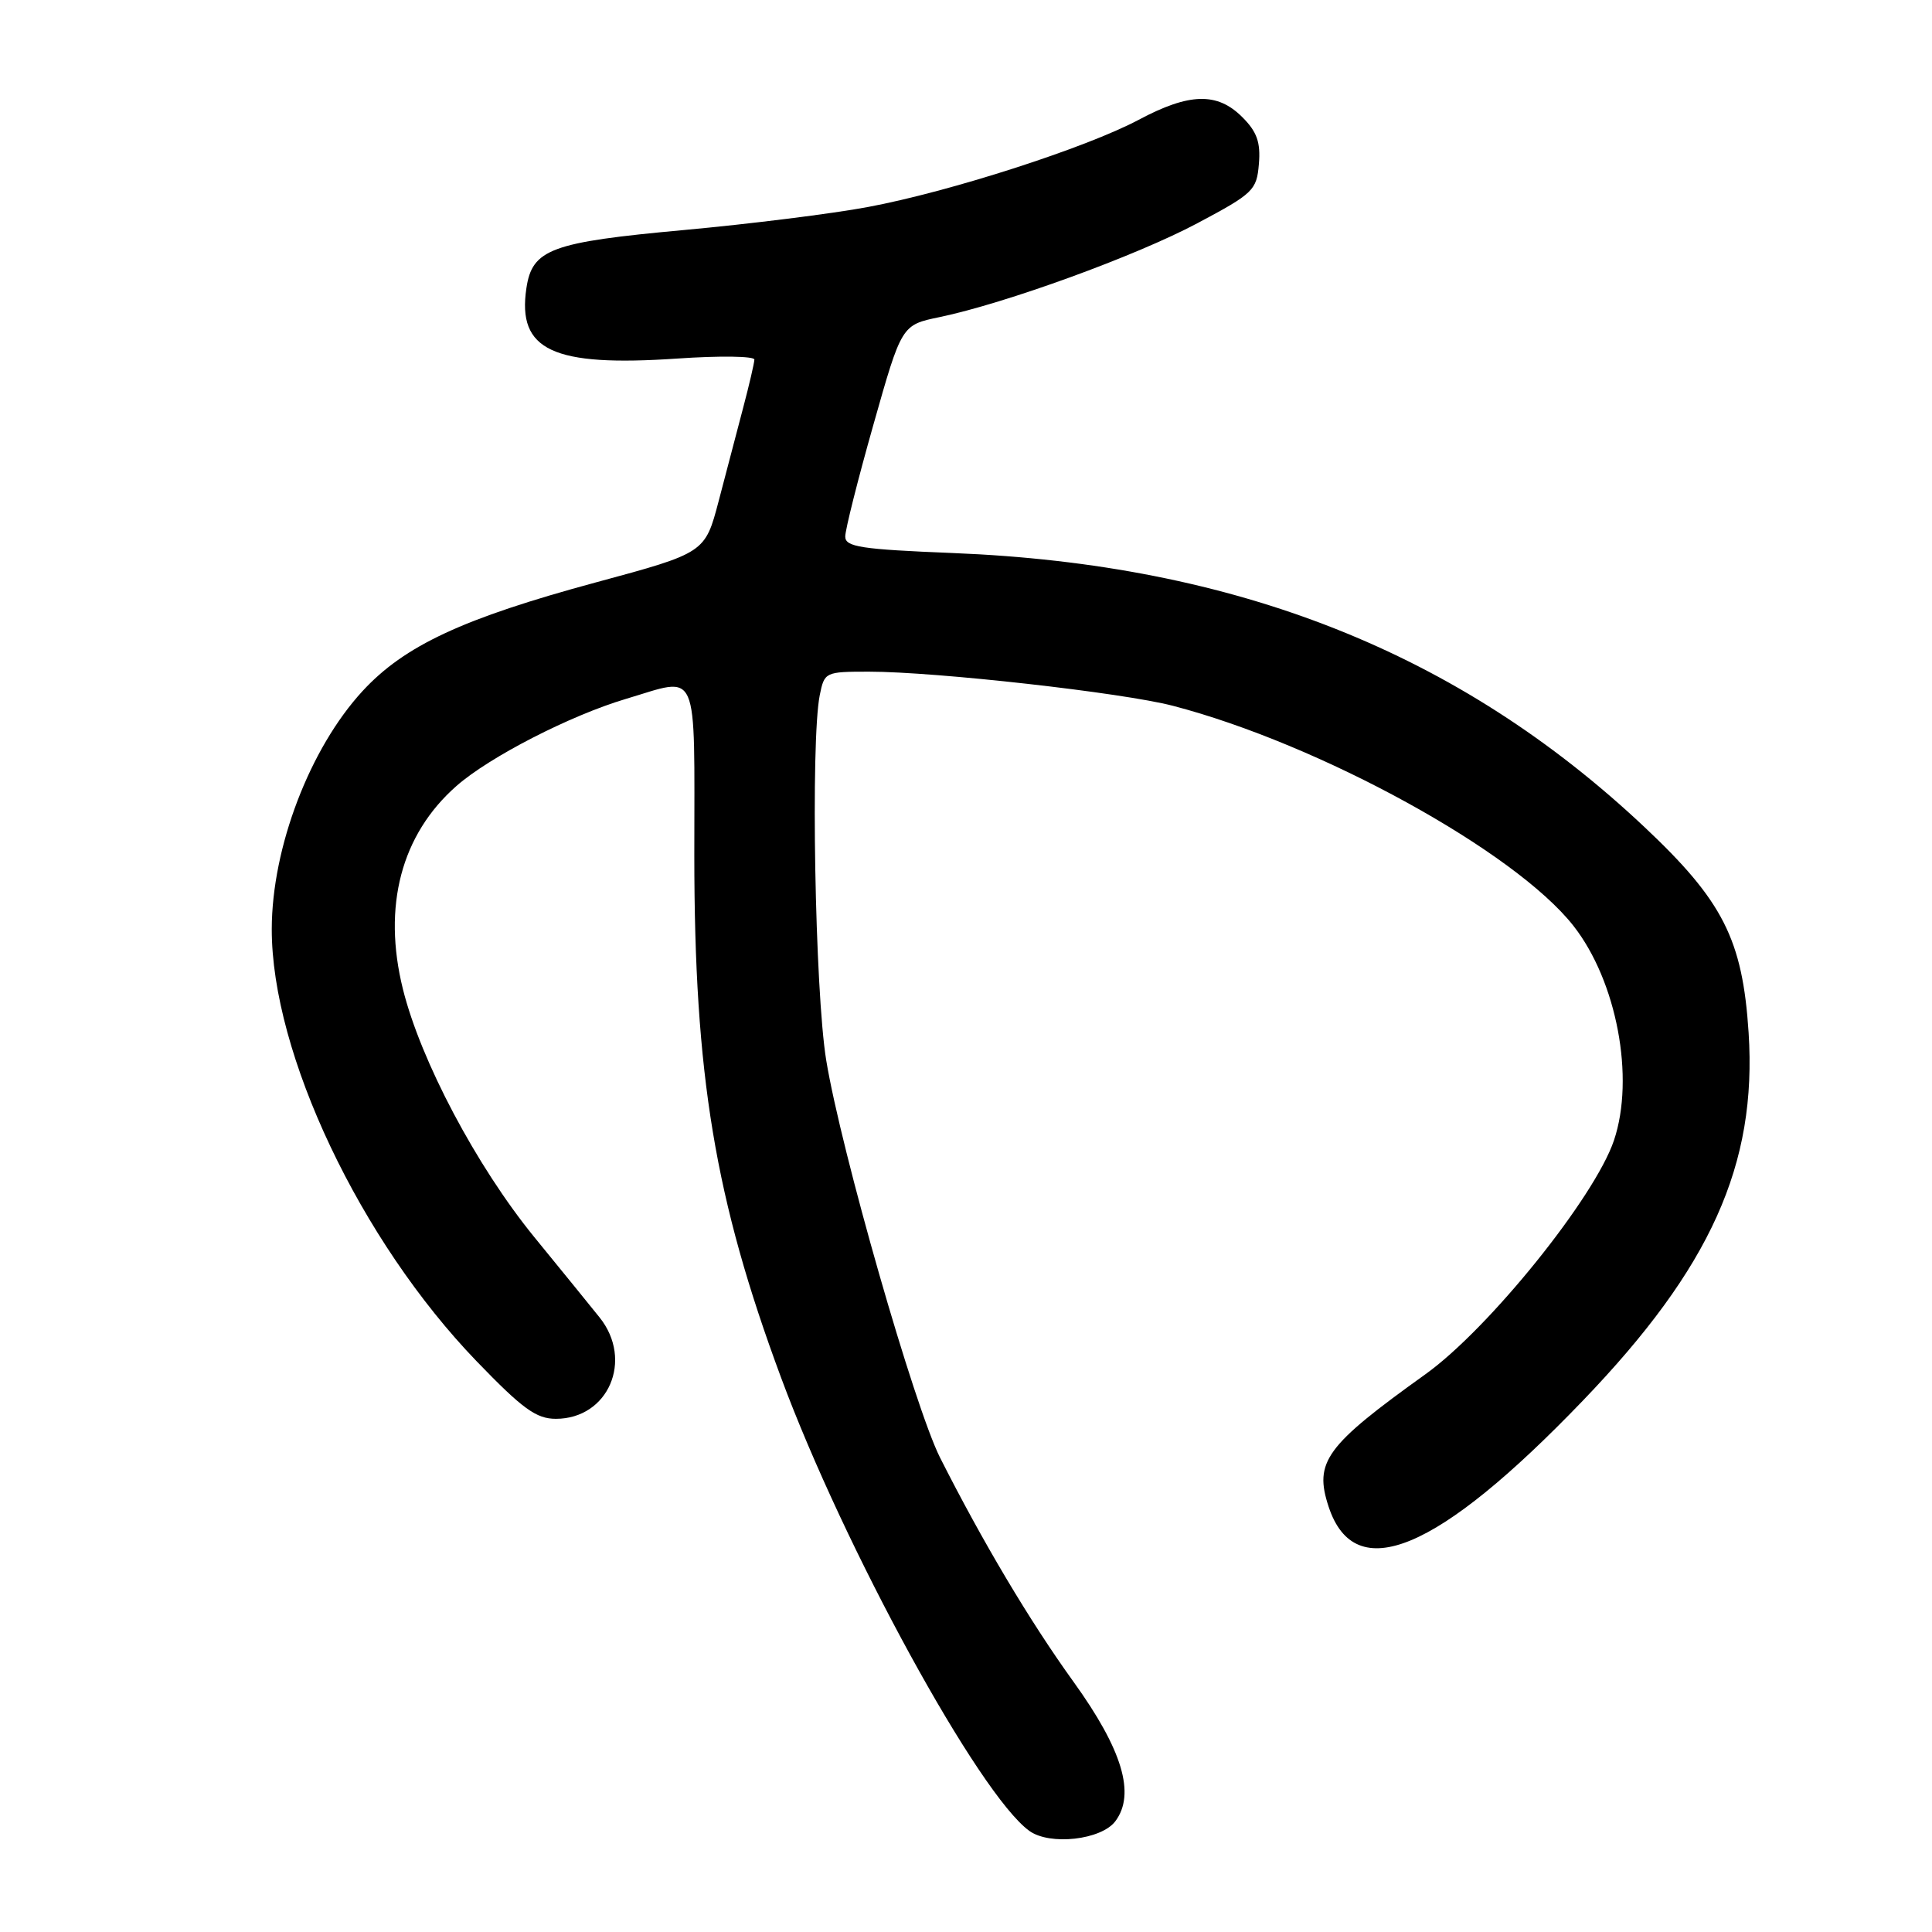 <?xml version="1.0" encoding="UTF-8" standalone="no"?>
<!DOCTYPE svg PUBLIC "-//W3C//DTD SVG 1.1//EN" "http://www.w3.org/Graphics/SVG/1.1/DTD/svg11.dtd" >
<svg xmlns="http://www.w3.org/2000/svg" xmlns:xlink="http://www.w3.org/1999/xlink" version="1.1" viewBox="0 0 256 256">
 <g >
 <path fill="currentColor"
d=" M 147.79 241.32 C 150.49 237.72 148.73 231.85 142.25 222.85 C 136.43 214.78 130.19 204.28 124.56 193.14 C 121.17 186.41 111.45 152.49 109.48 140.50 C 107.98 131.35 107.40 98.27 108.62 92.12 C 109.24 89.05 109.34 89.00 115.15 89.00 C 123.98 89.00 148.73 91.78 155.41 93.52 C 174.87 98.59 200.74 112.80 208.49 122.68 C 214.23 130.00 216.65 142.80 213.86 151.10 C 211.32 158.65 197.26 176.10 188.87 182.10 C 175.64 191.58 174.09 193.70 176.05 199.65 C 179.53 210.19 190.48 205.63 209.73 185.60 C 226.68 167.97 232.83 154.31 231.70 136.83 C 230.90 124.49 228.31 119.38 217.87 109.56 C 193.30 86.45 163.84 74.78 126.25 73.28 C 114.08 72.79 112.00 72.47 112.00 71.10 C 111.99 70.22 113.67 63.55 115.73 56.28 C 119.47 43.06 119.47 43.06 124.49 42.02 C 133.23 40.20 150.50 33.92 158.64 29.59 C 166.09 25.63 166.52 25.21 166.81 21.72 C 167.05 18.86 166.56 17.46 164.60 15.51 C 161.29 12.20 157.59 12.30 150.89 15.87 C 143.93 19.58 125.84 25.41 115.00 27.43 C 110.33 28.31 99.36 29.68 90.63 30.48 C 73.01 32.09 70.52 33.01 69.75 38.19 C 68.52 46.43 73.24 48.63 89.74 47.51 C 95.38 47.12 99.98 47.19 99.96 47.65 C 99.94 48.12 99.28 50.98 98.48 54.00 C 97.69 57.02 96.22 62.60 95.23 66.38 C 93.42 73.26 93.42 73.26 78.96 77.17 C 61.34 81.94 53.60 85.54 48.04 91.57 C 41.05 99.16 36.03 112.29 36.01 123.09 C 35.98 139.60 47.73 164.39 63.18 180.40 C 69.25 186.69 71.06 188.00 73.65 188.00 C 80.61 188.00 83.97 180.22 79.45 174.57 C 78.38 173.23 74.47 168.42 70.77 163.89 C 63.14 154.52 55.75 140.56 53.39 131.07 C 50.66 120.07 53.16 110.58 60.49 104.14 C 64.87 100.29 75.57 94.80 82.93 92.61 C 92.77 89.69 92.00 87.93 92.00 113.32 C 92.00 142.47 94.72 158.89 103.48 182.50 C 111.89 205.19 129.74 237.80 136.39 242.60 C 139.11 244.57 145.93 243.80 147.79 241.32 Z "/>
</g>
</svg>